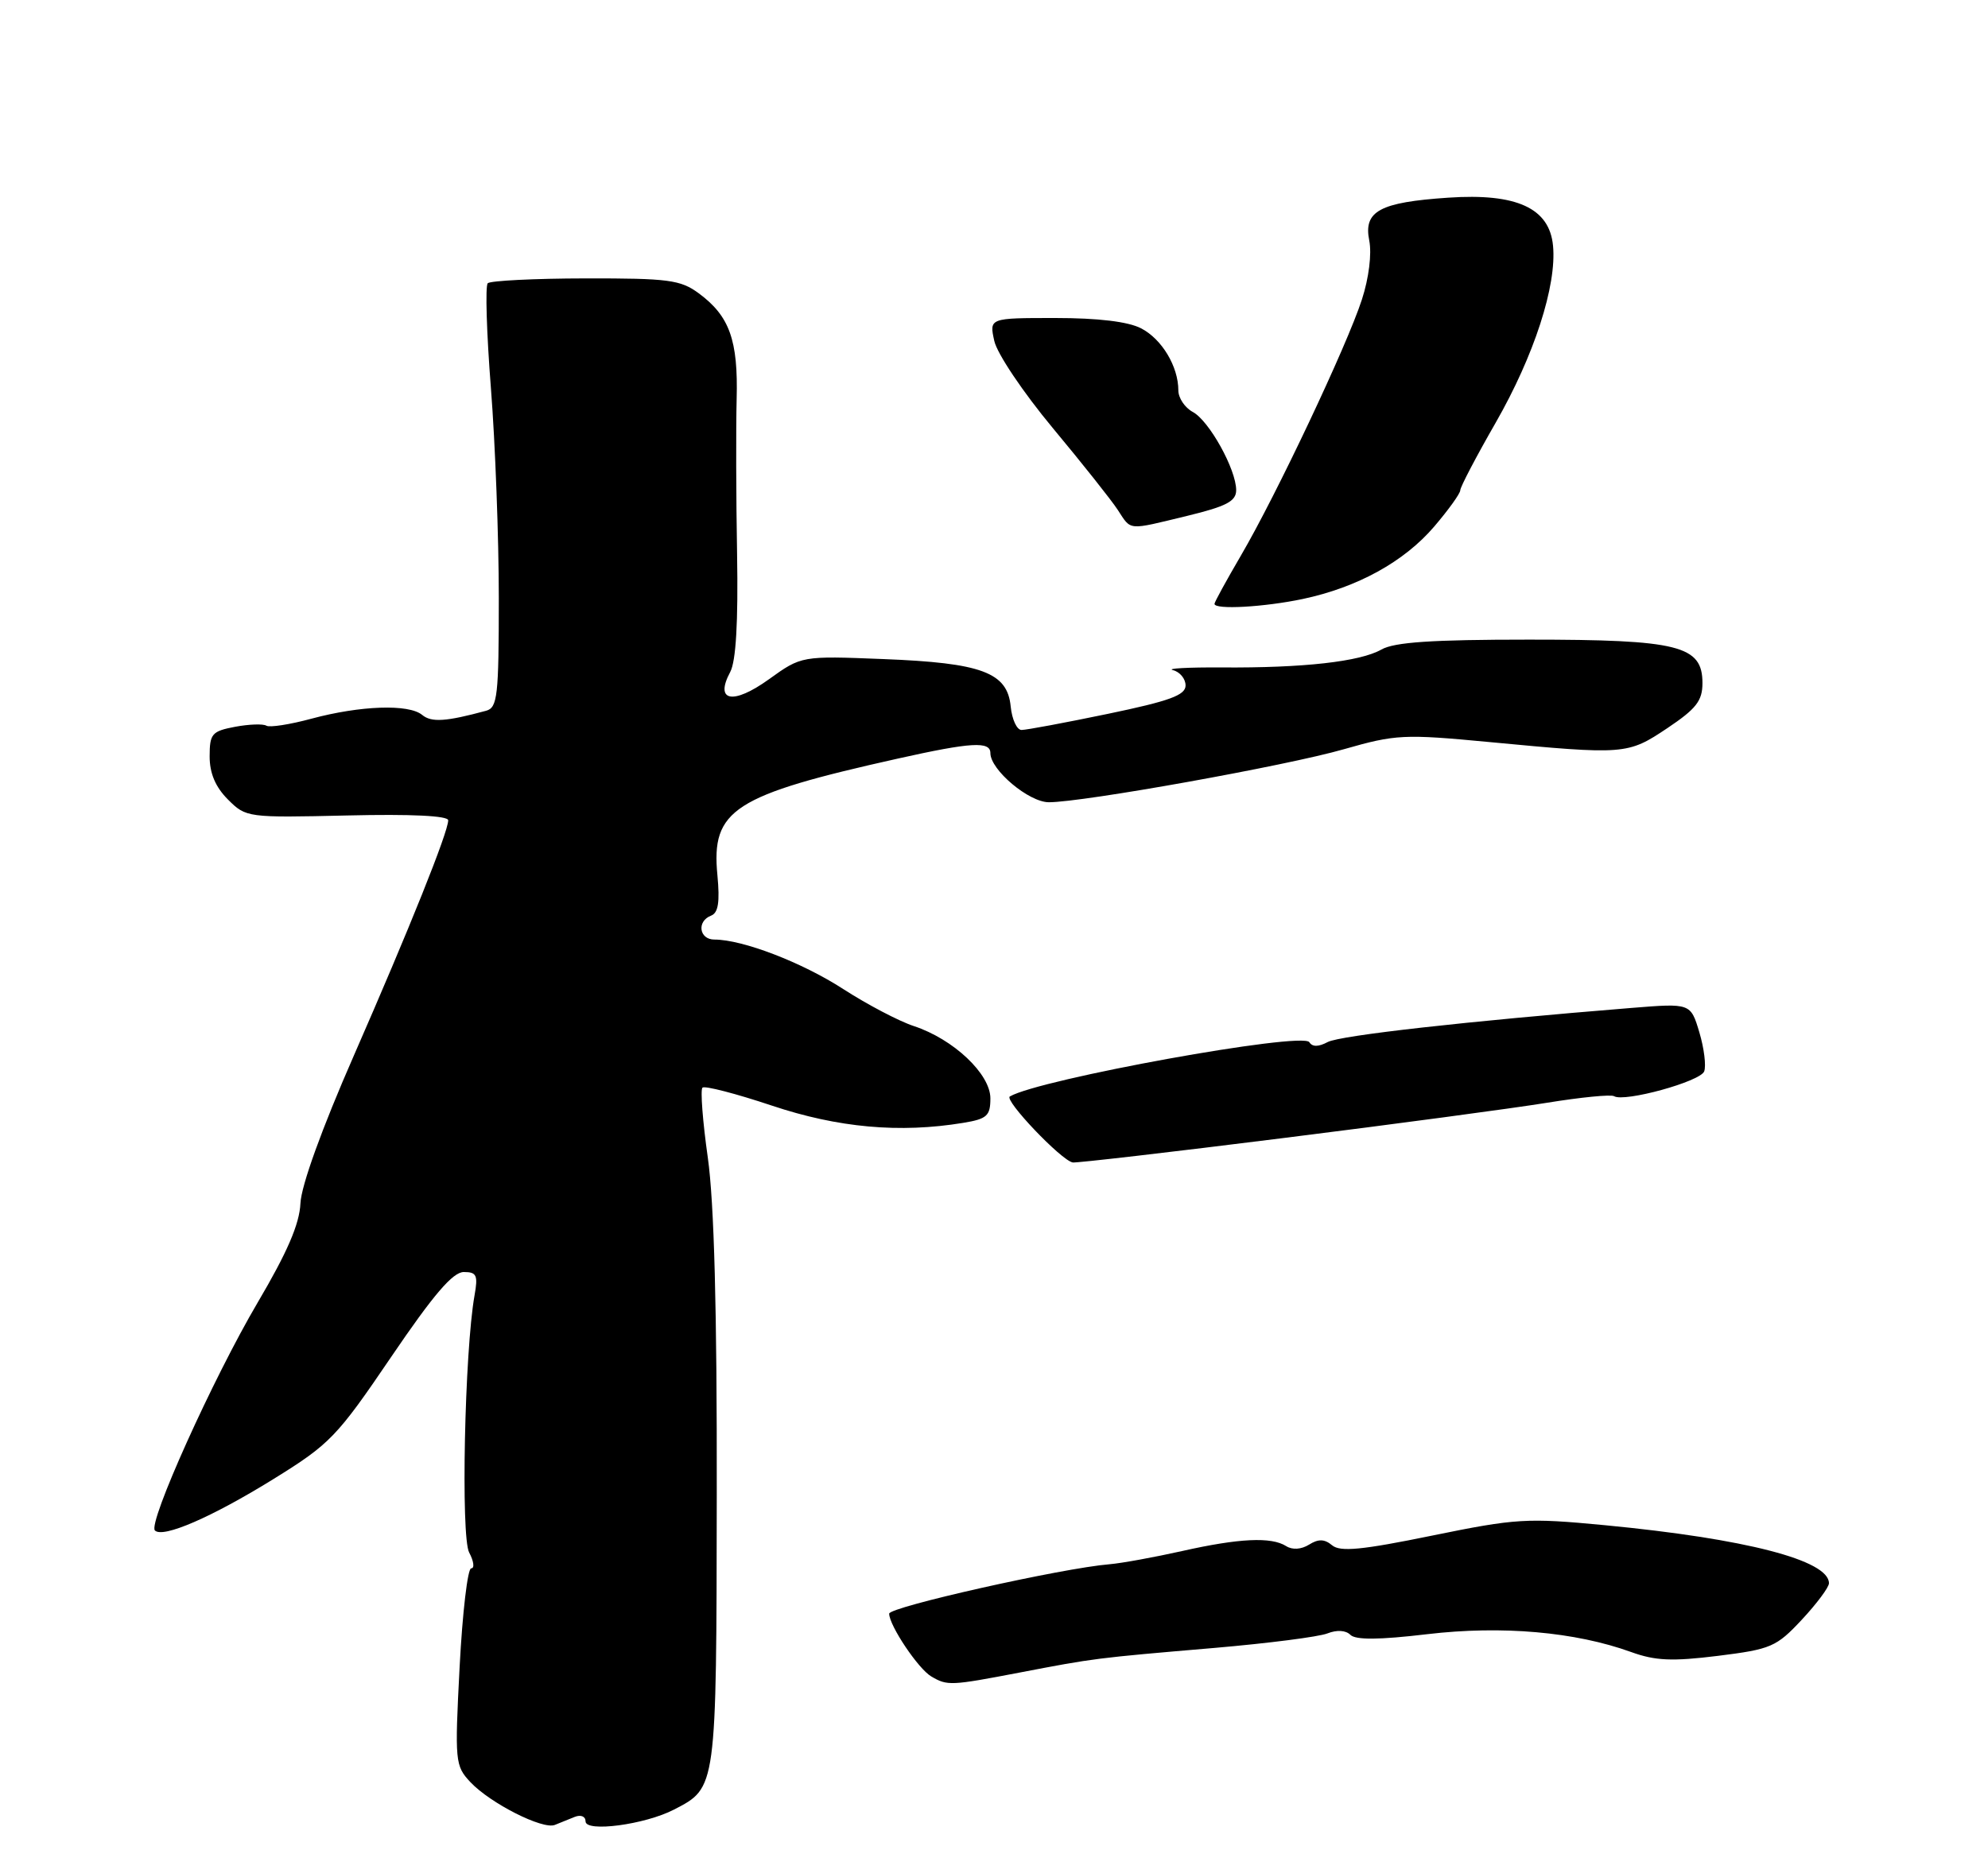 <?xml version="1.0" encoding="UTF-8" standalone="no"?>
<!DOCTYPE svg PUBLIC "-//W3C//DTD SVG 1.1//EN" "http://www.w3.org/Graphics/SVG/1.1/DTD/svg11.dtd" >
<svg xmlns="http://www.w3.org/2000/svg" xmlns:xlink="http://www.w3.org/1999/xlink" version="1.1" viewBox="0 0 275 256">
 <g >
 <path fill="currentColor"
d=" M 79.50 251.39 C 80.35 251.05 81.00 251.32 81.00 252.01 C 81.00 253.55 89.21 252.46 93.23 250.38 C 99.14 247.32 99.10 247.64 99.15 206.74 C 99.19 181.26 98.79 166.37 97.91 160.16 C 97.20 155.15 96.87 150.80 97.17 150.49 C 97.47 150.19 101.79 151.31 106.76 152.97 C 115.93 156.04 124.45 156.81 133.25 155.36 C 136.53 154.82 137.00 154.39 137.00 151.97 C 137.00 148.60 131.90 143.78 126.41 141.97 C 124.34 141.29 119.95 138.98 116.65 136.85 C 110.93 133.15 102.72 130.00 98.82 130.00 C 96.71 130.00 96.35 127.46 98.36 126.69 C 99.36 126.31 99.59 124.81 99.24 121.10 C 98.36 112.02 101.43 110.04 124.24 104.95 C 134.36 102.69 137.00 102.54 137.00 104.20 C 137.00 106.52 142.32 111.00 145.09 111.00 C 149.82 111.00 177.95 105.95 185.88 103.67 C 193.08 101.61 194.18 101.55 206.00 102.67 C 224.80 104.45 225.15 104.42 230.64 100.75 C 234.64 98.07 235.50 96.97 235.50 94.51 C 235.50 89.32 232.22 88.50 211.50 88.50 C 198.08 88.50 192.89 88.85 191.09 89.87 C 188.14 91.55 180.31 92.43 169.00 92.35 C 164.32 92.32 161.29 92.49 162.25 92.72 C 163.21 92.96 164.00 93.91 164.00 94.84 C 164.00 96.19 161.80 96.99 153.25 98.77 C 147.34 100.00 141.97 101.00 141.31 101.00 C 140.66 101.00 139.99 99.54 139.81 97.76 C 139.36 93.04 135.82 91.72 122.19 91.19 C 110.88 90.74 110.88 90.74 106.36 93.99 C 101.39 97.56 98.82 97.07 101.01 92.98 C 101.81 91.48 102.12 86.11 101.96 76.62 C 101.82 68.86 101.80 59.23 101.90 55.24 C 102.12 47.07 100.92 43.73 96.67 40.59 C 94.14 38.72 92.47 38.50 80.98 38.52 C 73.91 38.53 67.83 38.84 67.47 39.19 C 67.11 39.55 67.31 46.10 67.91 53.73 C 68.51 61.37 69.00 74.42 69.00 82.74 C 69.00 96.30 68.82 97.91 67.25 98.34 C 61.69 99.85 59.68 99.98 58.40 98.92 C 56.55 97.38 49.85 97.62 43.08 99.44 C 40.10 100.25 37.29 100.68 36.85 100.41 C 36.40 100.13 34.45 100.20 32.52 100.56 C 29.31 101.17 29.00 101.52 29.00 104.66 C 29.00 107.00 29.81 108.90 31.53 110.62 C 34.03 113.12 34.22 113.15 48.03 112.83 C 56.90 112.62 62.00 112.87 62.00 113.50 C 61.99 115.15 56.64 128.48 48.97 146.00 C 44.52 156.15 41.67 164.04 41.56 166.50 C 41.43 169.36 39.74 173.27 35.65 180.21 C 29.46 190.72 20.43 210.76 21.43 211.76 C 22.53 212.86 29.29 209.93 37.82 204.65 C 45.65 199.80 46.59 198.83 54.11 187.75 C 59.97 179.12 62.64 176.00 64.16 176.00 C 65.94 176.00 66.14 176.45 65.64 179.25 C 64.27 186.94 63.73 212.63 64.90 214.81 C 65.54 216.01 65.67 217.00 65.18 217.00 C 64.69 217.00 63.97 223.13 63.58 230.62 C 62.90 243.77 62.95 244.32 65.08 246.59 C 67.82 249.50 75.07 253.18 76.75 252.50 C 77.44 252.23 78.67 251.73 79.50 251.39 Z  M 141.14 231.40 C 151.44 229.43 151.44 229.42 168.00 228.01 C 175.43 227.37 182.46 226.47 183.63 226.00 C 184.93 225.49 186.16 225.56 186.80 226.20 C 187.52 226.92 190.77 226.90 197.42 226.11 C 207.75 224.89 217.90 225.78 225.64 228.58 C 228.98 229.79 231.31 229.89 237.63 229.11 C 244.99 228.19 245.72 227.88 249.24 224.11 C 251.31 221.89 253.00 219.62 253.00 219.06 C 253.00 215.88 241.50 212.90 222.00 211.03 C 211.21 210.00 209.74 210.09 198.10 212.47 C 188.39 214.46 185.40 214.75 184.27 213.81 C 183.22 212.93 182.37 212.91 181.08 213.72 C 180.00 214.39 178.77 214.47 177.91 213.92 C 175.85 212.62 171.41 212.83 163.50 214.61 C 159.65 215.47 155.15 216.29 153.50 216.43 C 146.97 216.96 123.00 222.34 123.00 223.27 C 123.00 224.90 127.03 230.92 128.83 231.96 C 131.06 233.27 131.48 233.25 141.14 231.40 Z  M 177.39 157.48 C 192.85 155.55 209.32 153.34 214.00 152.58 C 218.68 151.82 222.84 151.41 223.27 151.67 C 224.68 152.54 235.20 149.65 235.74 148.24 C 236.03 147.48 235.73 145.04 235.07 142.83 C 233.86 138.80 233.86 138.80 225.68 139.46 C 202.90 141.30 185.37 143.27 183.66 144.18 C 182.38 144.86 181.54 144.87 181.12 144.20 C 180.19 142.71 143.77 149.31 139.69 151.71 C 138.86 152.21 146.81 160.56 148.39 160.84 C 148.88 160.93 161.93 159.42 177.39 157.48 Z  M 180.20 82.88 C 187.79 81.27 194.23 77.72 198.39 72.86 C 200.37 70.54 202.00 68.28 202.00 67.83 C 202.00 67.39 204.20 63.18 206.90 58.48 C 212.21 49.21 215.36 39.52 214.83 34.00 C 214.34 28.79 209.80 26.71 200.34 27.35 C 190.84 27.99 188.59 29.21 189.41 33.29 C 189.77 35.12 189.36 38.47 188.39 41.45 C 186.35 47.77 176.52 68.56 171.66 76.86 C 169.65 80.30 168.00 83.31 168.00 83.55 C 168.00 84.39 174.88 84.00 180.20 82.88 Z  M 164.25 71.37 C 169.65 70.06 171.00 69.35 171.00 67.82 C 171.00 64.95 167.26 58.21 165.00 57.00 C 163.90 56.41 163.00 55.07 163.00 54.01 C 163.00 50.71 160.72 46.91 157.85 45.43 C 156.06 44.50 151.92 44.00 145.97 44.00 C 136.84 44.00 136.84 44.00 137.54 47.17 C 137.92 48.92 141.53 54.29 145.62 59.21 C 149.69 64.10 153.74 69.20 154.62 70.55 C 156.53 73.46 155.86 73.40 164.25 71.37 Z "/>
</g>
</svg>